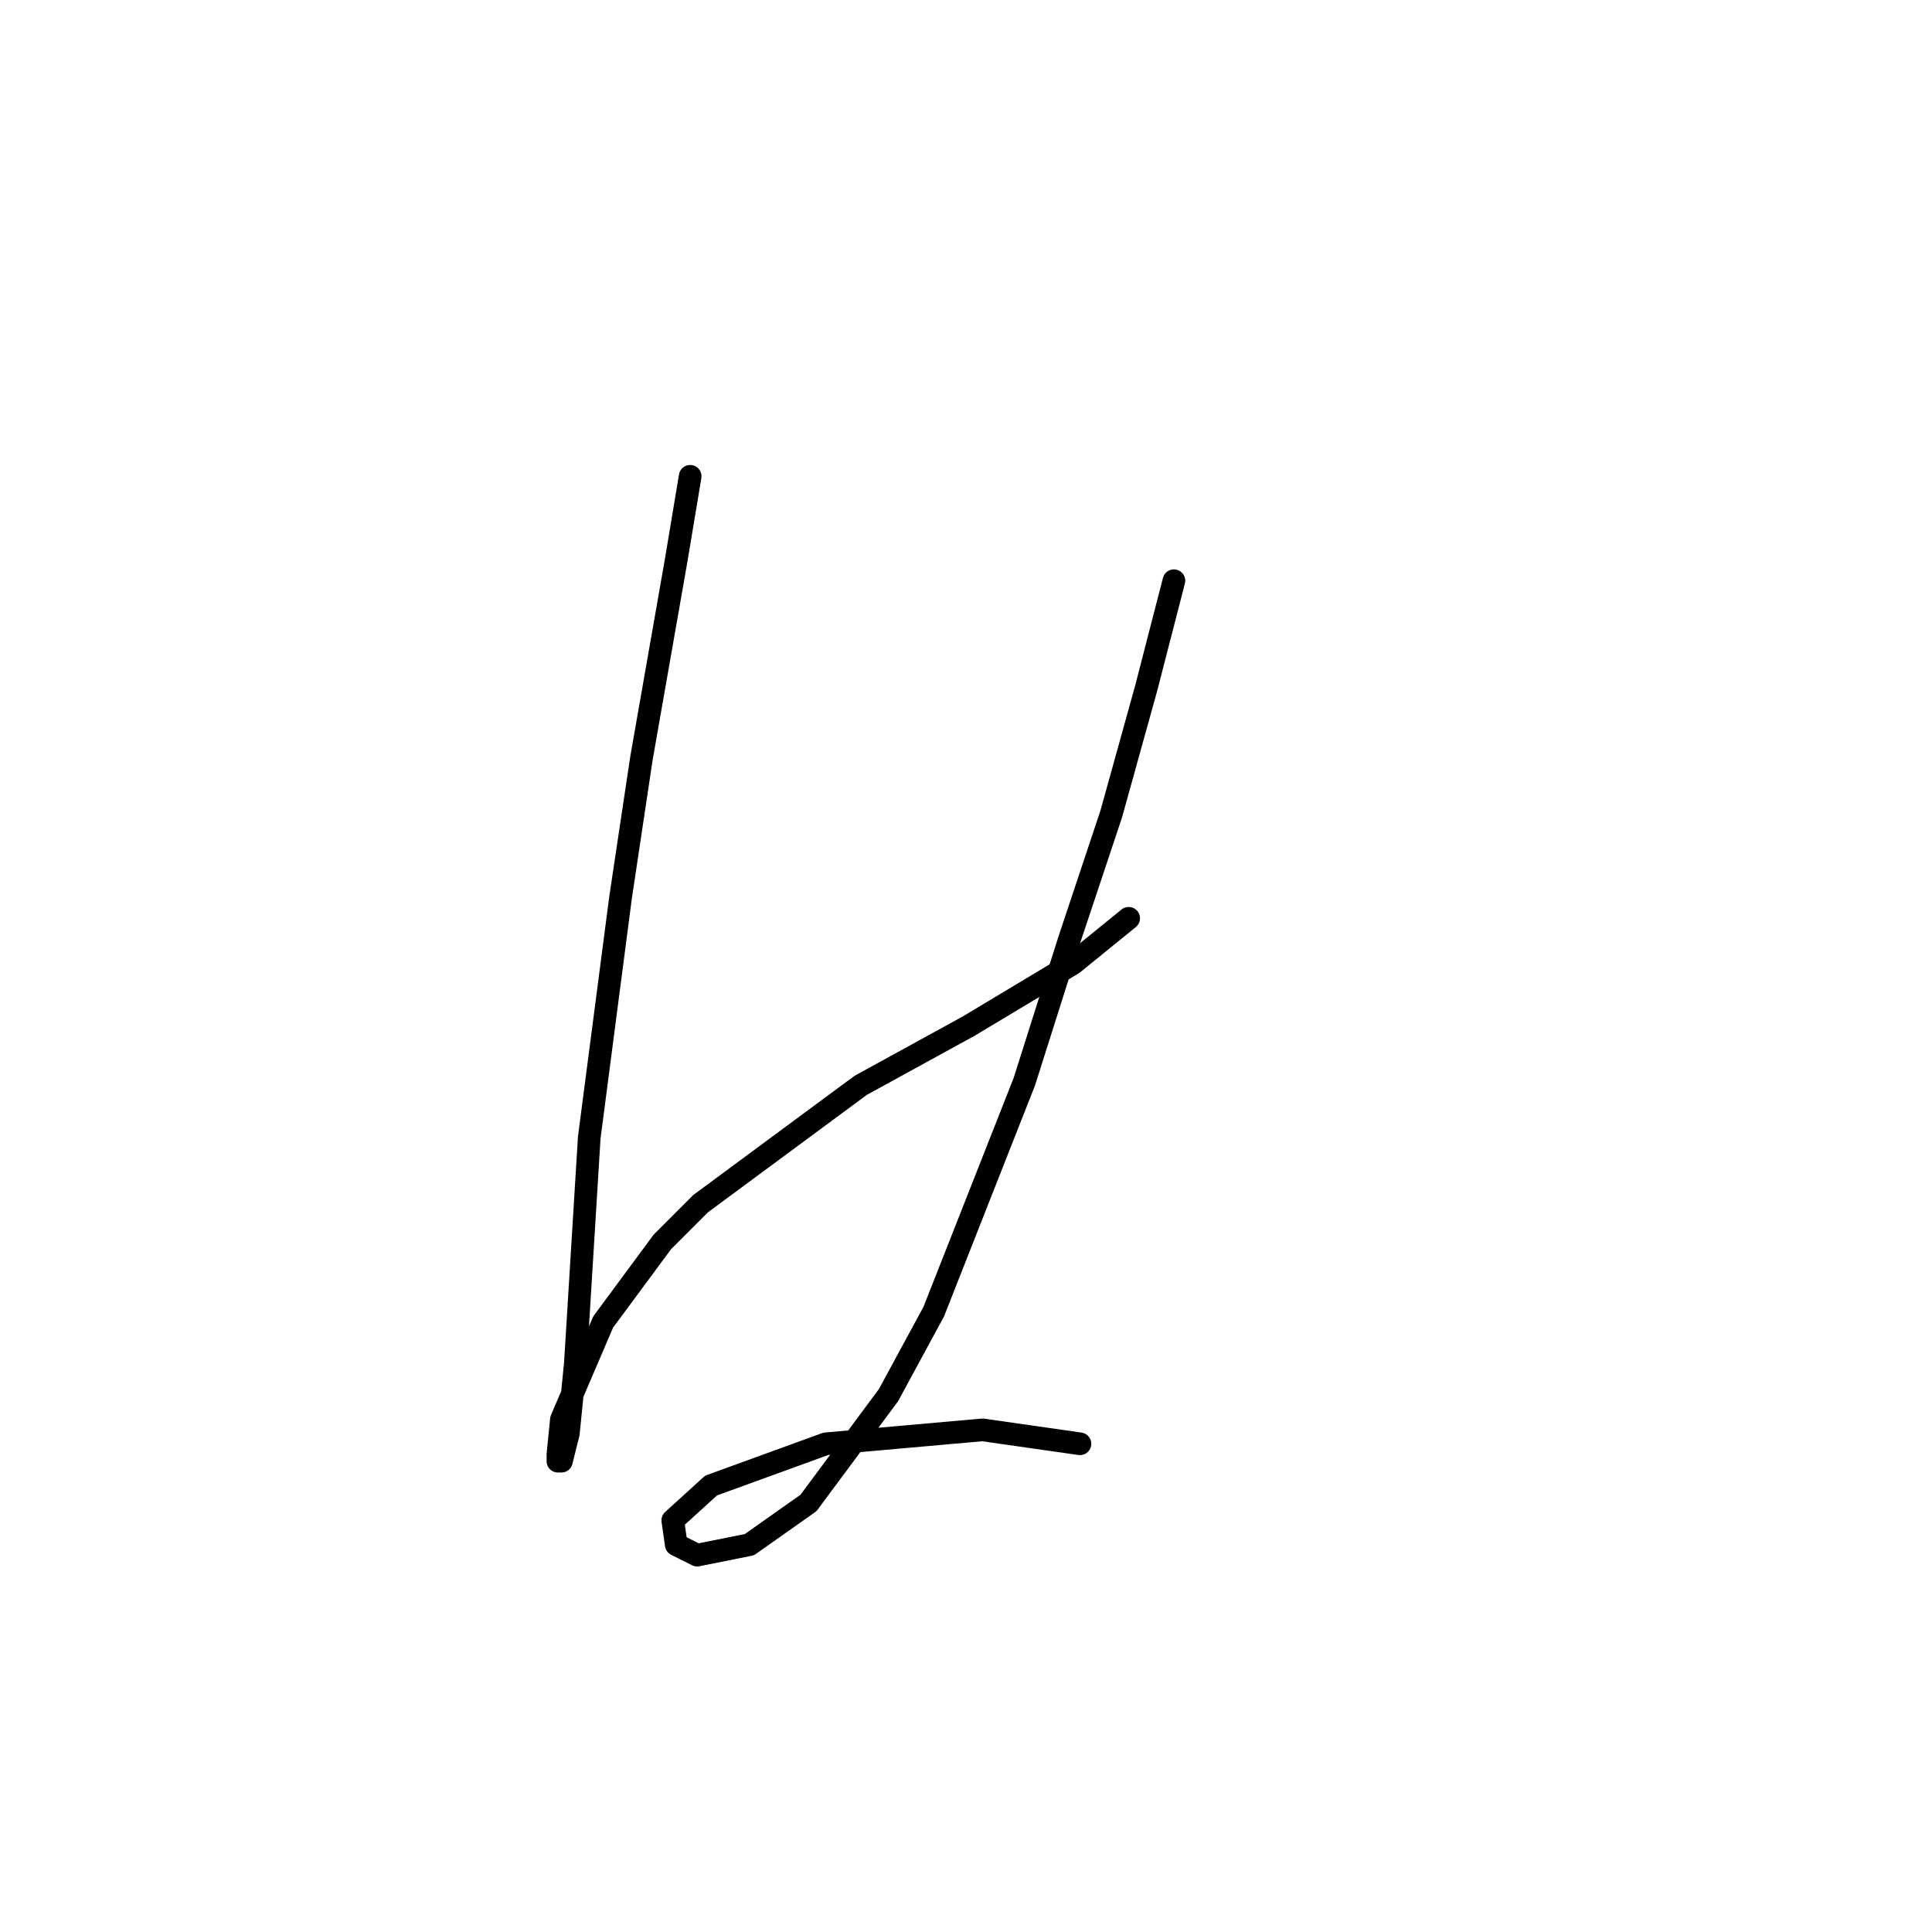 <?xml version="1.0" standalone="no"?>
    <svg width="256" height="256" xmlns="http://www.w3.org/2000/svg" version="1.1">
    <polyline stroke="black" stroke-width="3" stroke-linecap="round" fill="transparent" stroke-linejoin="round" points="91.452 63.113 89.607 74.181 84.996 100.466 82.229 118.911 78.079 150.73 76.234 180.704 75.312 189.926 74.39 193.616 73.928 193.616 73.928 192.693 74.39 188.082 79.923 175.17 87.763 164.564 92.835 159.491 114.047 143.813 128.343 135.973 142.177 127.673 149.555 121.678 149.555 121.678 " />
        <polyline stroke="black" stroke-width="3" stroke-linecap="round" fill="transparent" stroke-linejoin="round" points="155.55 76.948 151.861 91.243 147.249 107.844 141.716 124.445 135.721 143.351 123.731 173.787 117.737 184.854 107.13 199.149 99.291 204.683 92.374 206.066 89.607 204.683 89.146 201.455 94.218 196.843 109.436 191.31 130.187 189.465 143.099 191.31 143.099 191.31 " />
        </svg>